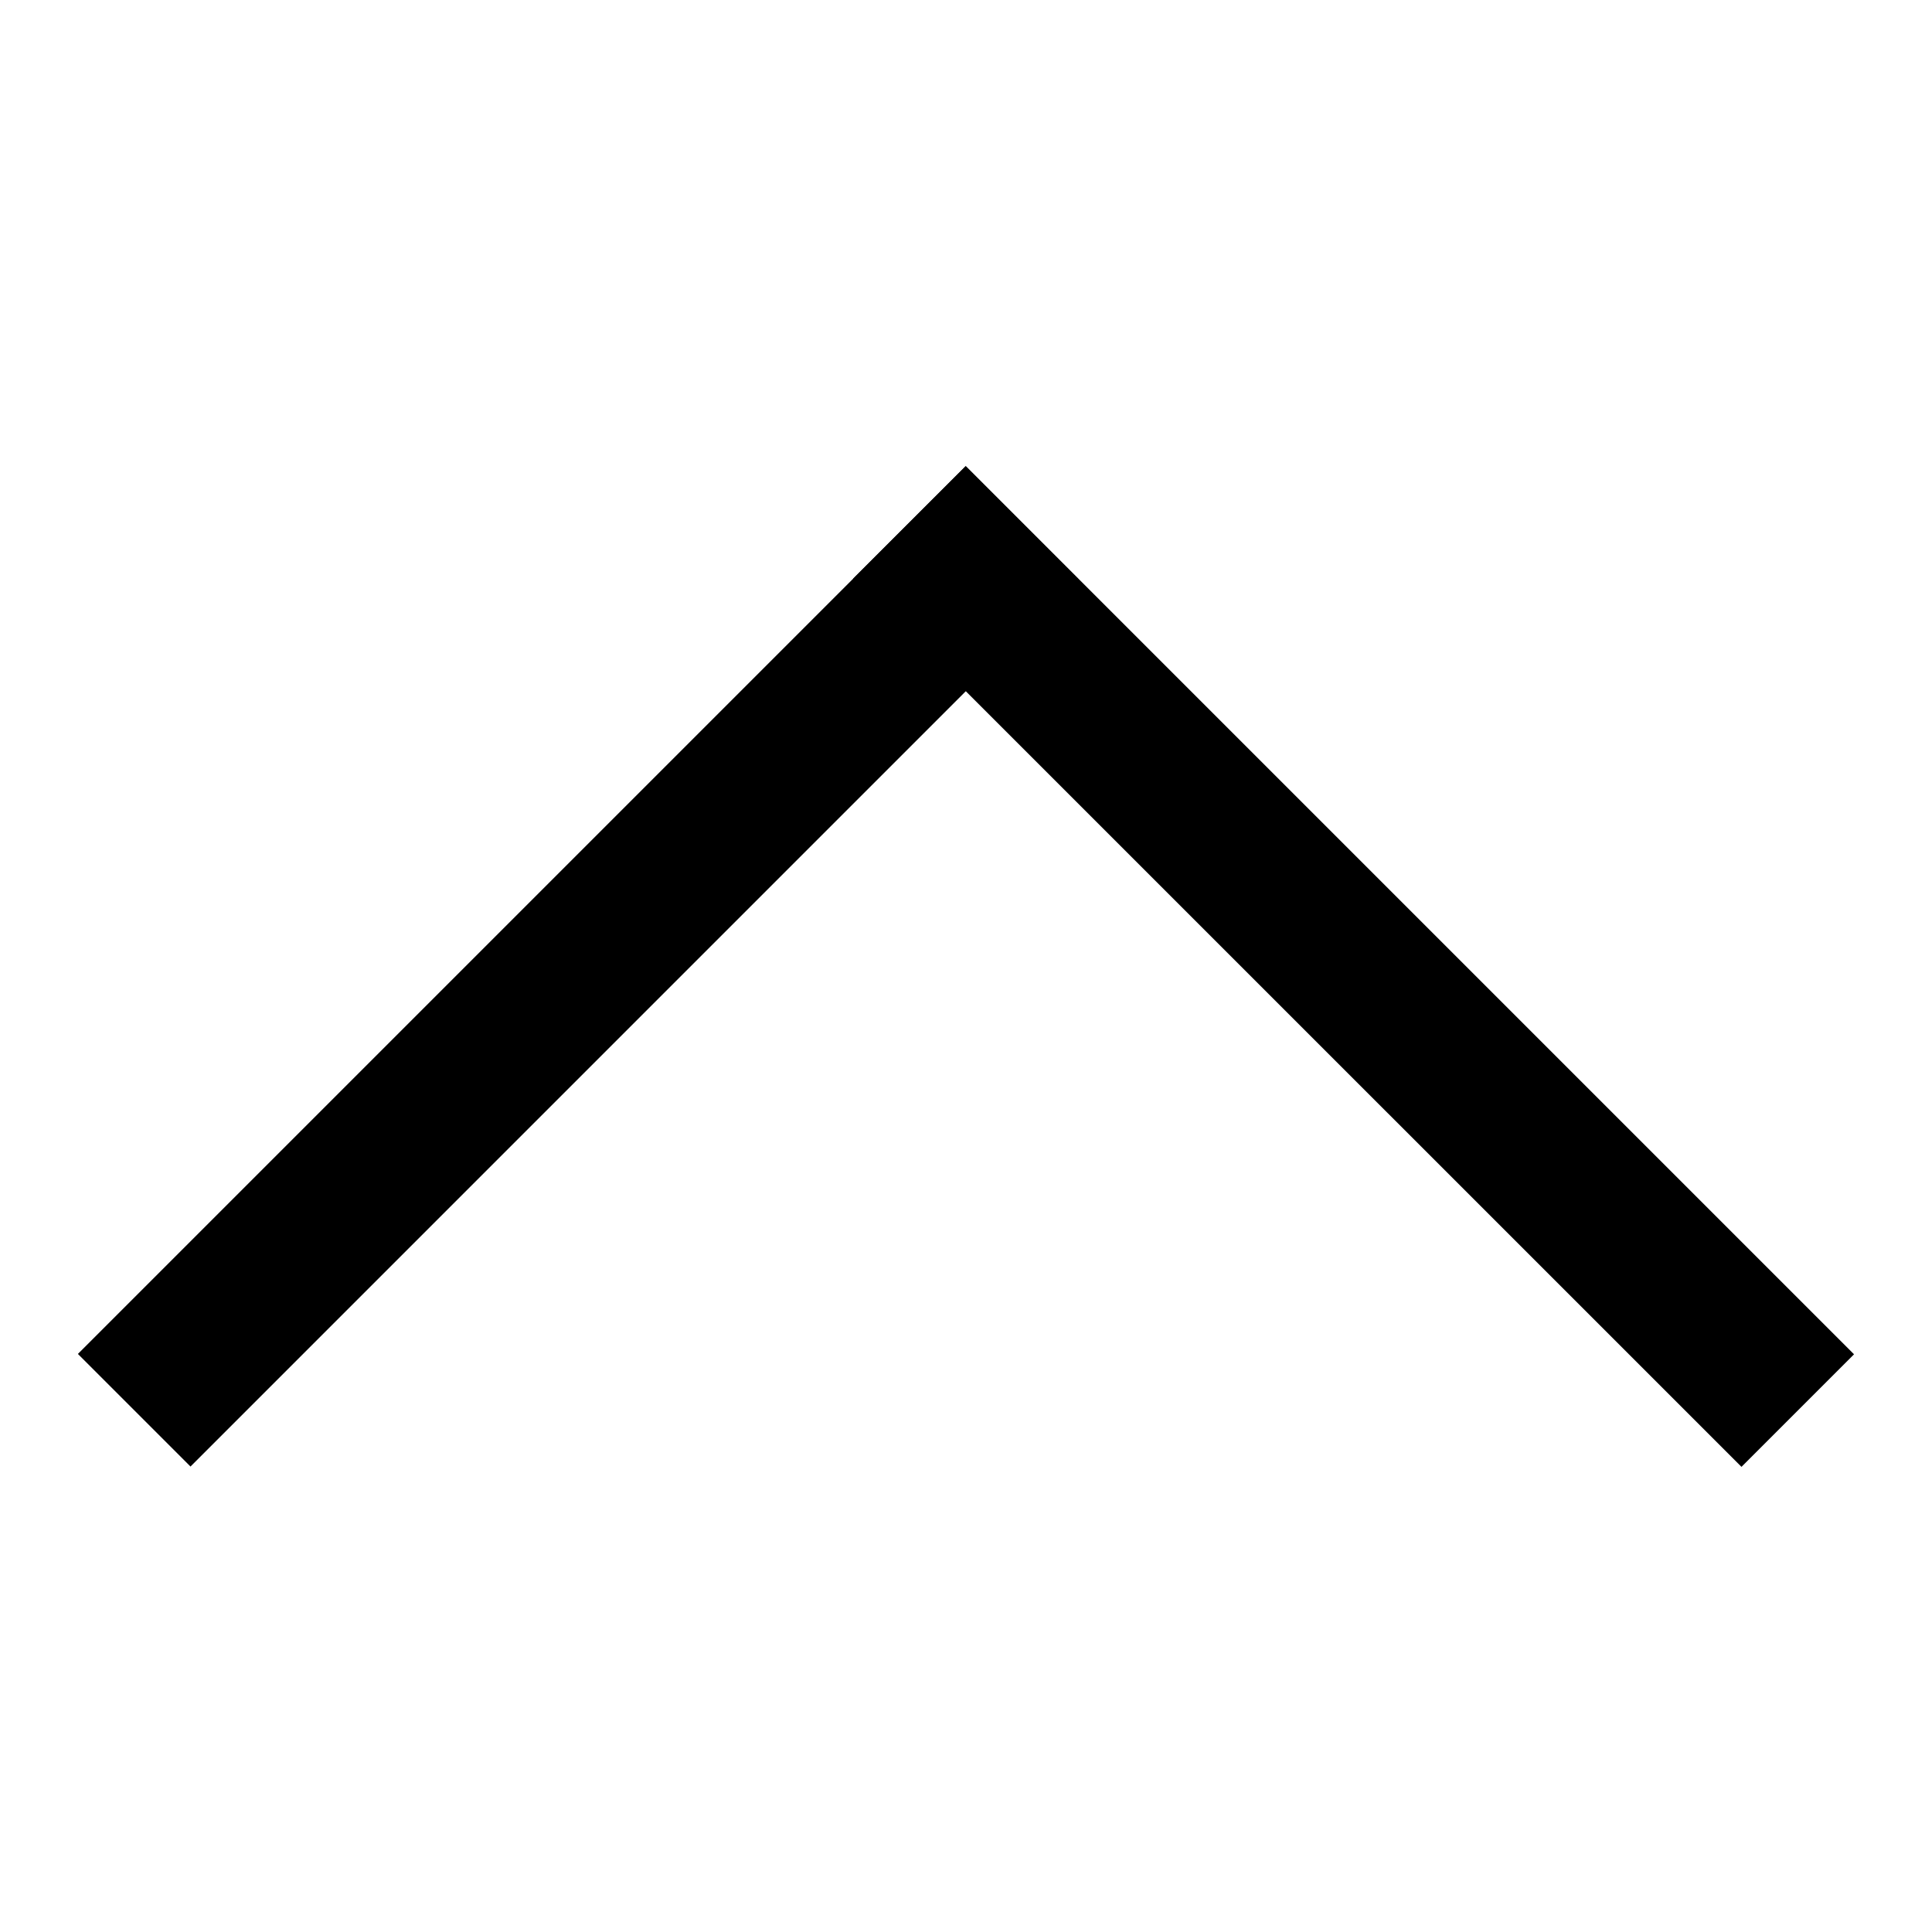 <svg id="arrow-up" data-name="arrow-up" xmlns="http://www.w3.org/2000/svg" viewBox="0 0 50 50"><path d="M2.016 35.04L24.99 12.066l2.913 2.914L4.93 37.954z"/><path d="M22.08 14.974l2.914-2.913 22.988 22.988-2.913 2.913z"/></svg>